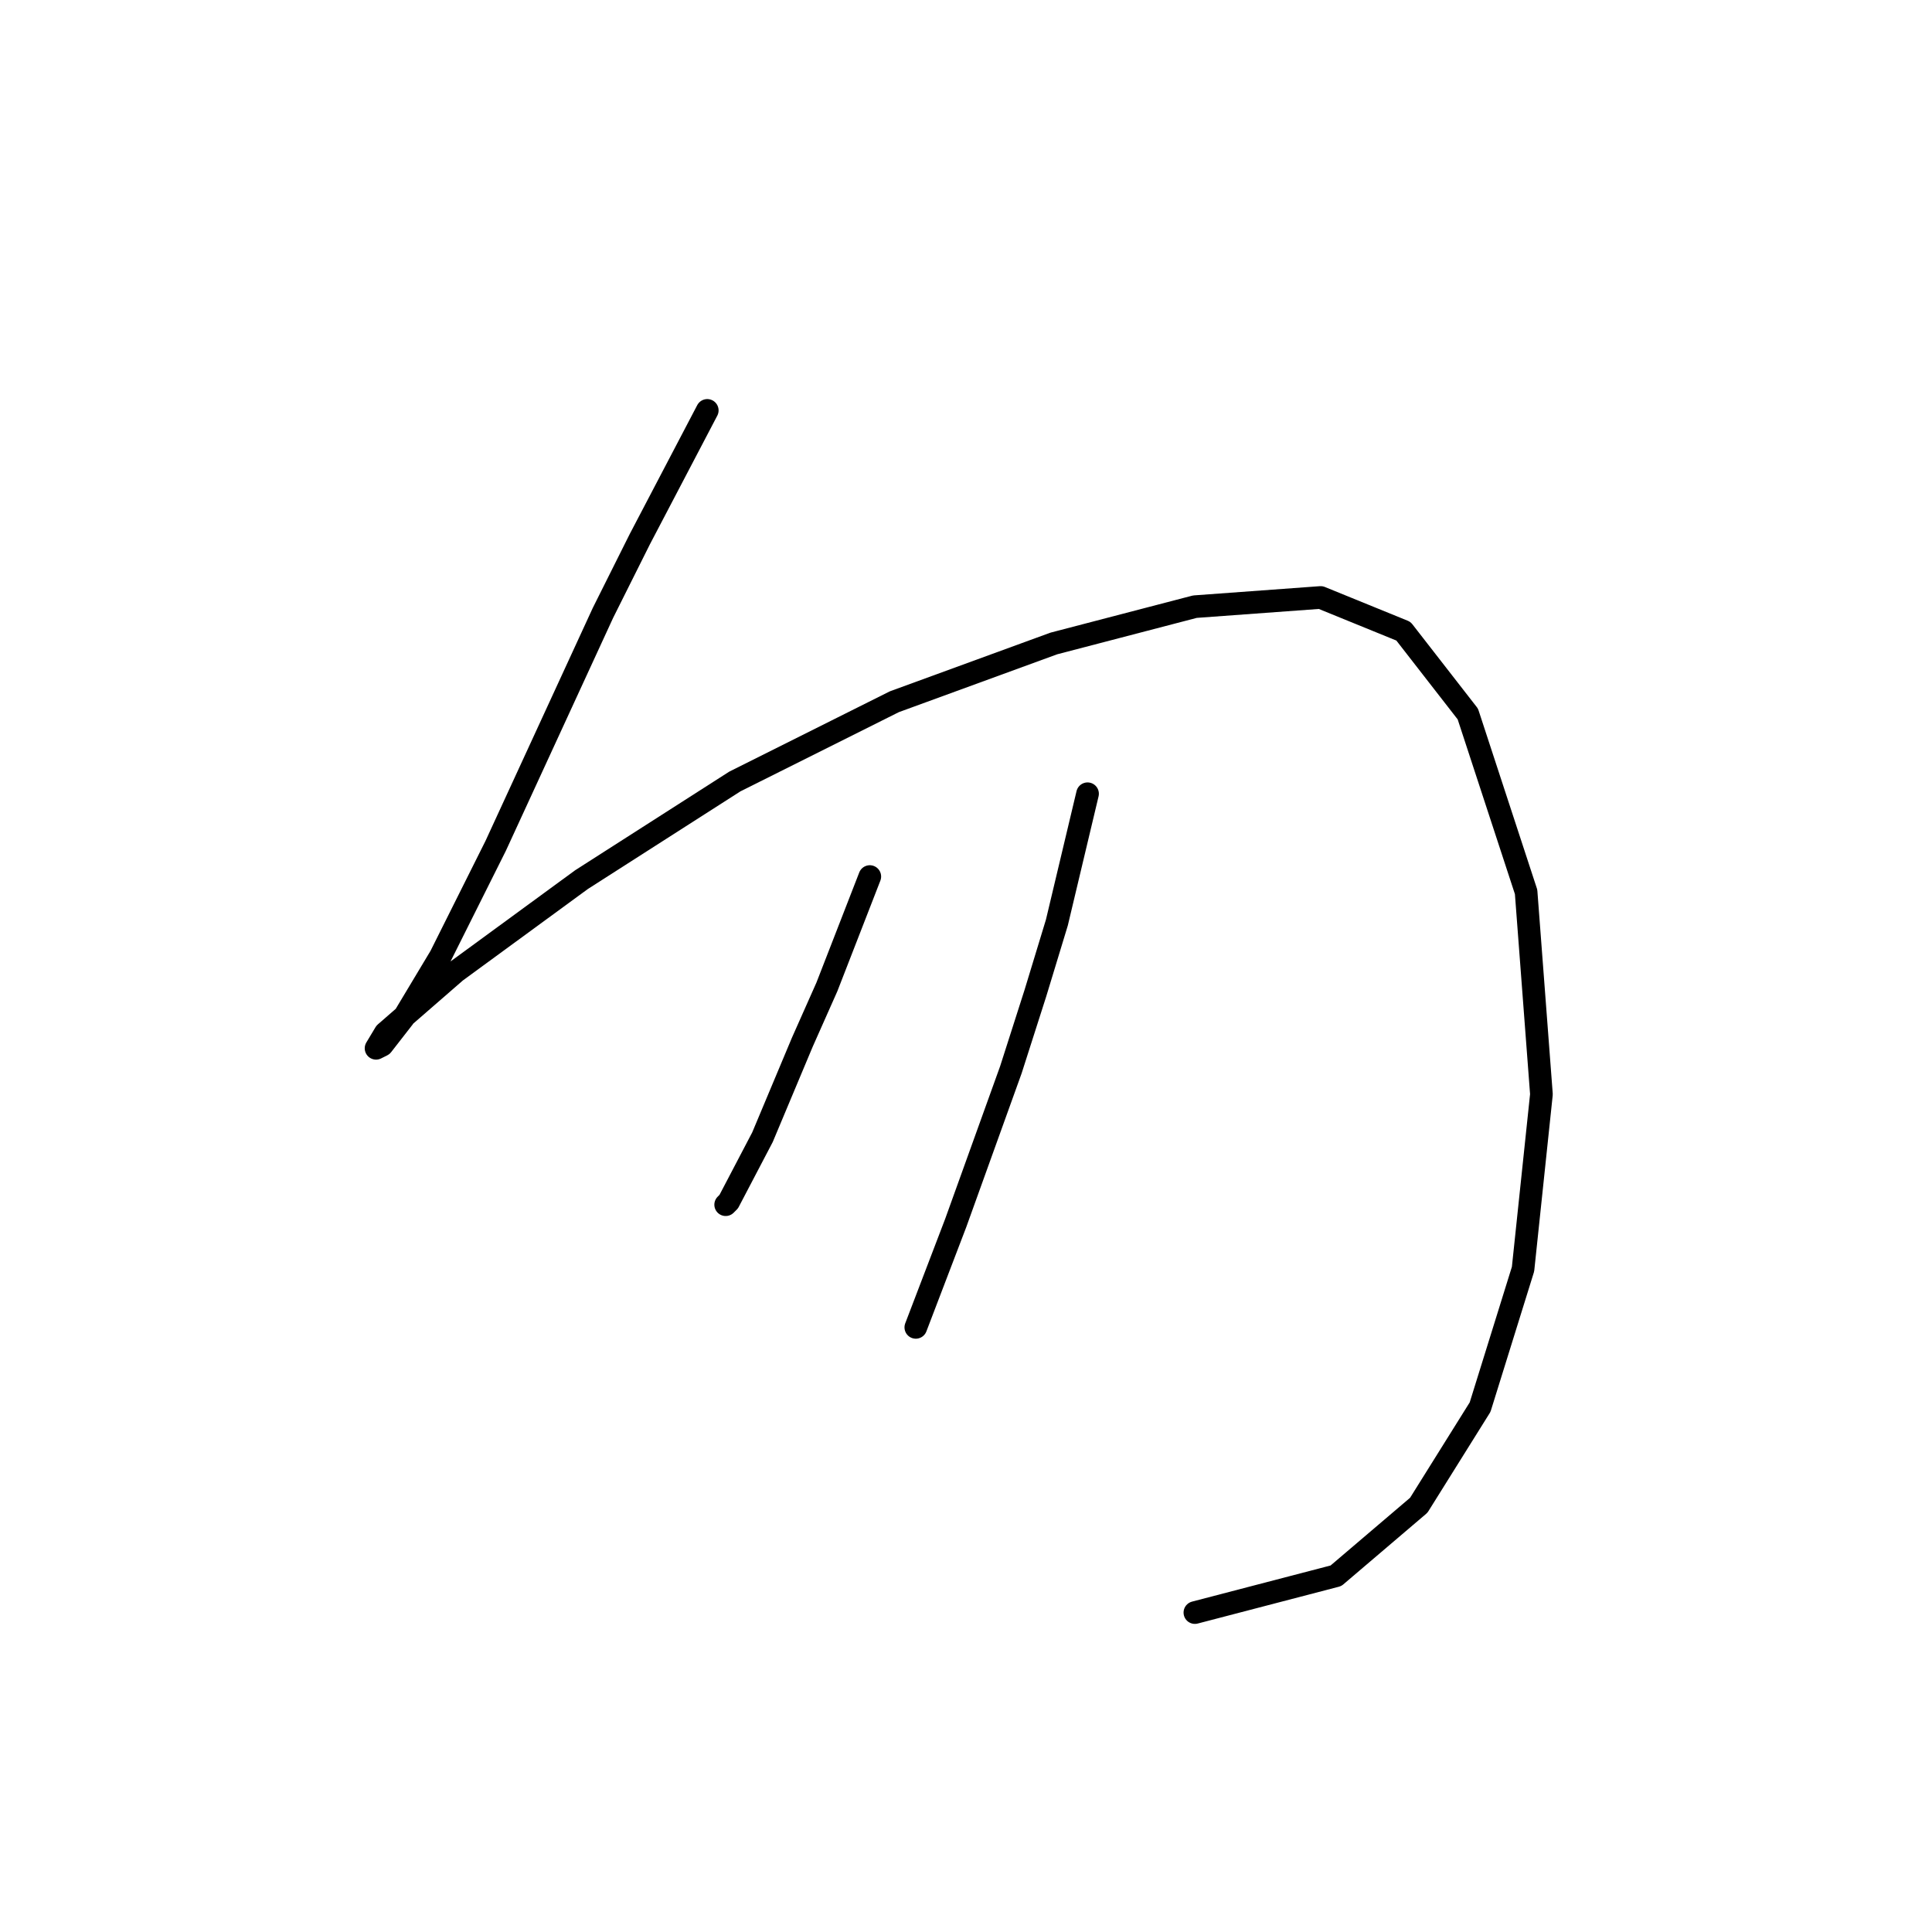 <?xml version="1.0" standalone="no"?>
    <svg width="256" height="256" xmlns="http://www.w3.org/2000/svg" version="1.1">
    <polyline stroke="black" stroke-width="3" stroke-linecap="round" fill="transparent" stroke-linejoin="round" points="93.717 54.38 89.247 62.913 84.777 71.447 79.9 81.2 65.678 112.084 58.363 126.713 53.487 134.84 50.642 138.497 49.829 138.904 51.048 136.872 60.395 128.745 77.056 116.554 97.374 103.55 118.505 92.985 139.636 85.264 158.329 80.387 174.99 79.168 185.962 83.638 194.495 94.61 202.216 118.179 204.248 144.999 201.81 168.162 196.121 186.449 187.994 199.452 177.022 208.799 158.329 213.675 158.329 213.675 " />
        <polyline stroke="black" stroke-width="3" stroke-linecap="round" fill="transparent" stroke-linejoin="round" points="115.254 116.147 112.41 123.462 109.565 130.777 106.314 138.091 101.031 150.688 96.561 159.222 96.155 159.628 96.155 159.628 " />
        <polyline stroke="black" stroke-width="3" stroke-linecap="round" fill="transparent" stroke-linejoin="round" points="144.106 105.175 142.074 113.709 140.042 122.243 137.198 131.589 133.947 141.748 126.632 162.067 121.35 175.883 121.35 175.883 " />
        </svg>